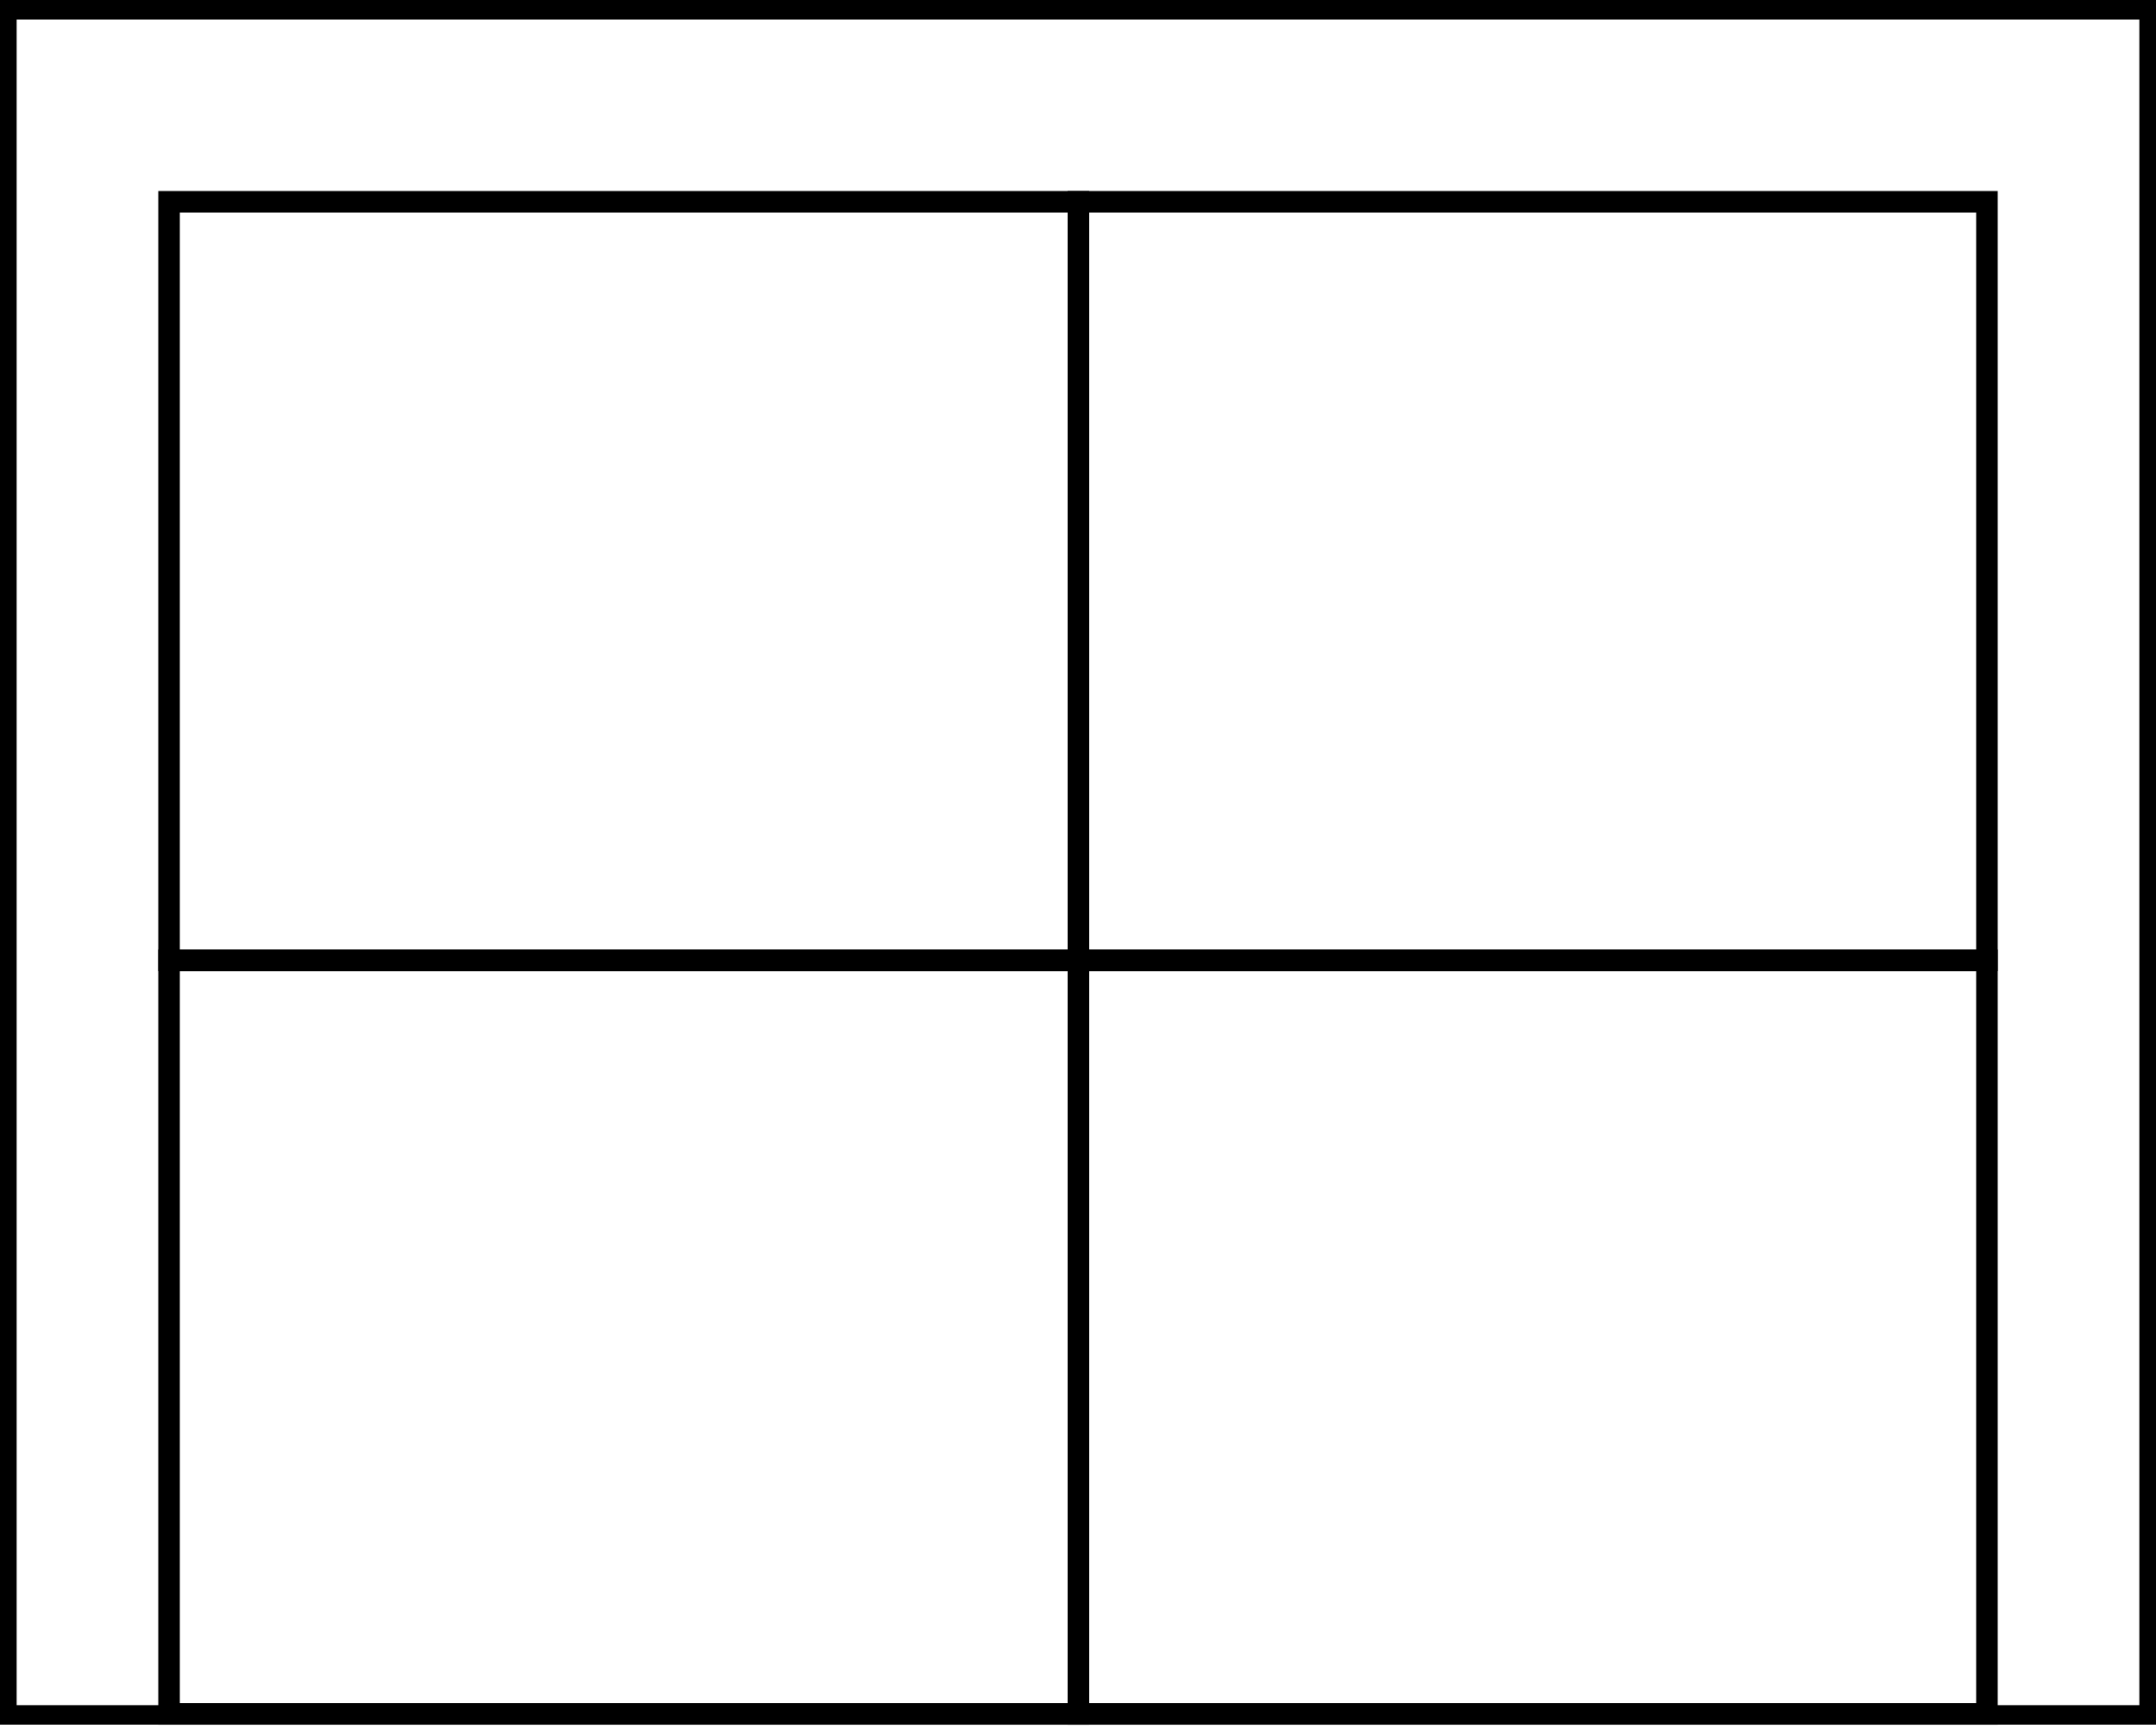 <svg width="200" height="161" viewBox="0 0 200 161" fill="none" xmlns="http://www.w3.org/2000/svg">
<path d="M198.455 1.809V158.191H1.545V1.809H198.455ZM200 0H0V160H200V0Z" fill="black"/>
<path d="M15.682 18.722H100.039V89.09H15.682V18.722Z" stroke="black" stroke-width="2" stroke-miterlimit="10"/>
<path d="M100.039 18.722H184.318V89.09H100.039V18.722Z" stroke="black" stroke-width="2" stroke-miterlimit="10"/>
<path d="M15.682 89.09H100.039V159.005H15.682V89.09Z" stroke="black" stroke-width="2" stroke-miterlimit="10"/>
<path d="M100.039 89.09H184.318V159.005H100.039V89.09Z" stroke="black" stroke-width="2" stroke-miterlimit="10"/>
</svg>
